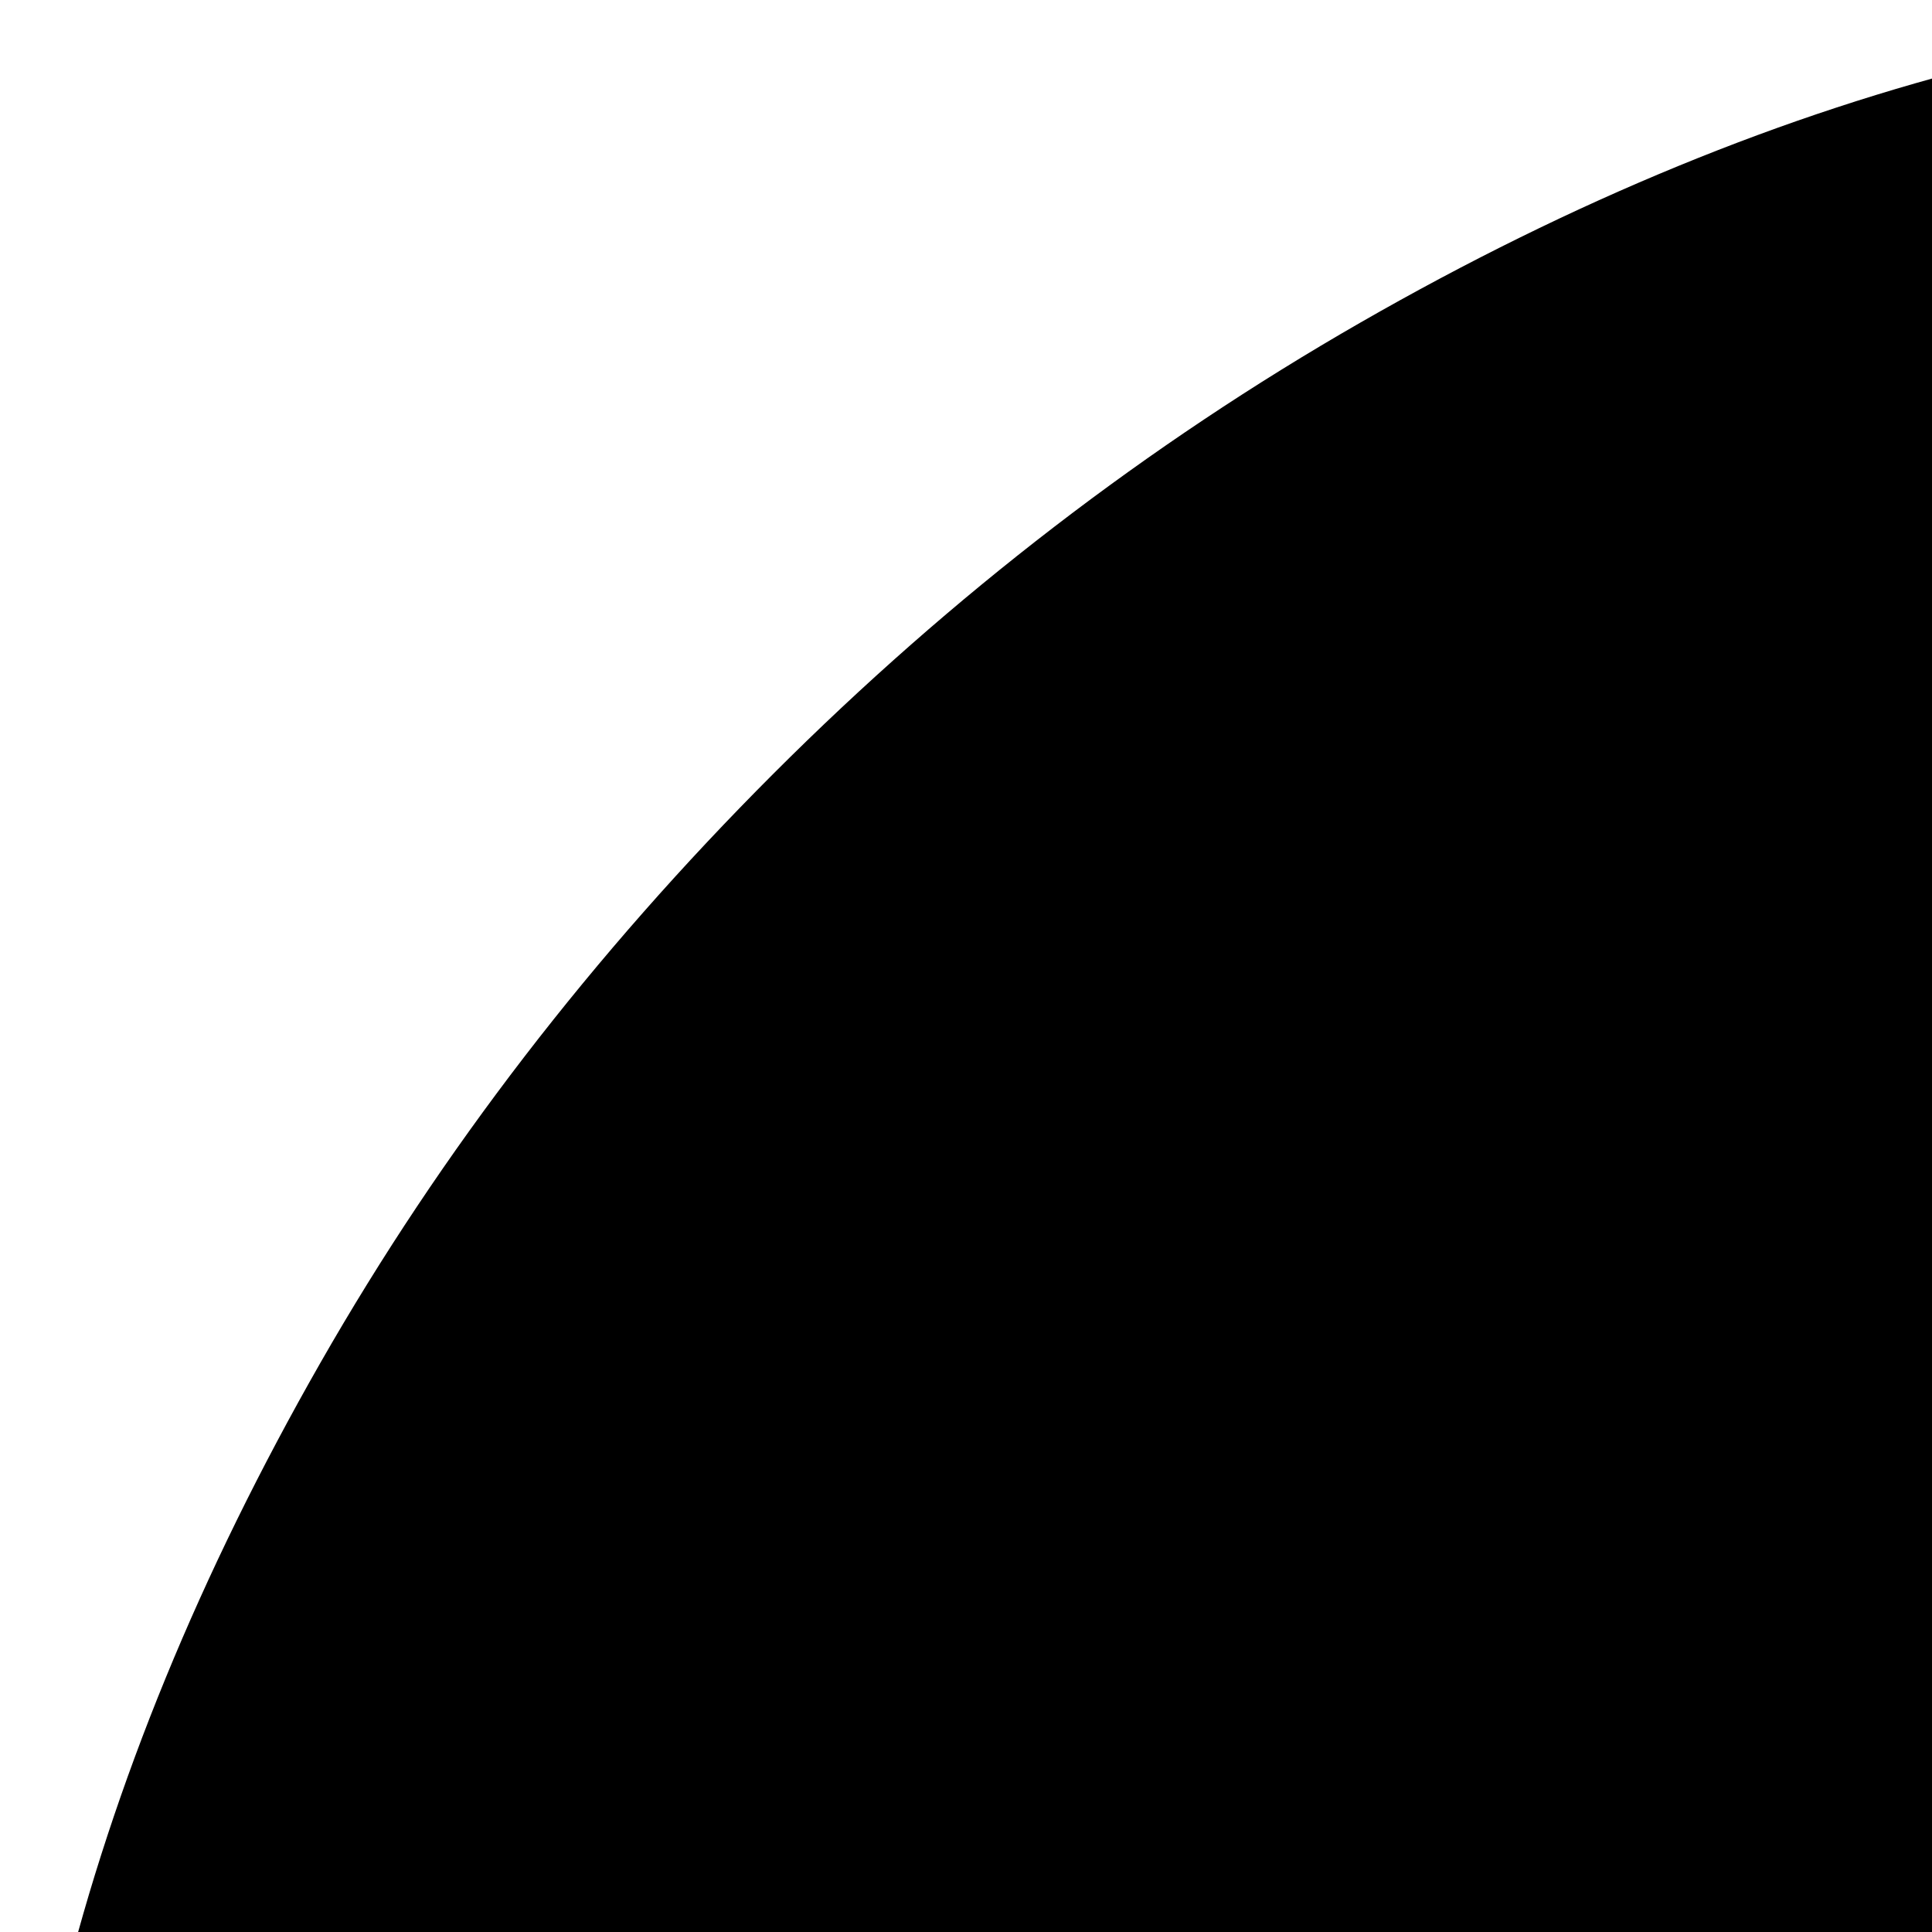 <svg xmlns="http://www.w3.org/2000/svg" version="1.1" viewBox="0 0 512 512" fill="currentColor"><path fill="currentColor" d="M819 820q-71 72-155.5 120.5t-168 69t-165 14T183 982q-6 2-28.5 13.5T122 1011t-27 9t-31 5q-25 0-44.5-20.5T0 961q0-8 1-16.5T5.5 926t5-16.5t7-19T25 874t9-18.5t8-16.5Q8 772 2 691.5T16.5 528T85 361t120-156q71-71 155.5-119.5t168-69t165-14T841 44q6-2 28.5-13.5T902 15t27-9t31-5q25 0 44.5 20.5T1024 65q0 8-1 16.5t-4 18.5t-5 16.5t-7.5 19T999 152t-9 18.5t-8 16.5q34 67 40 147.5T1007.5 498T939 665T819 820"/></svg>